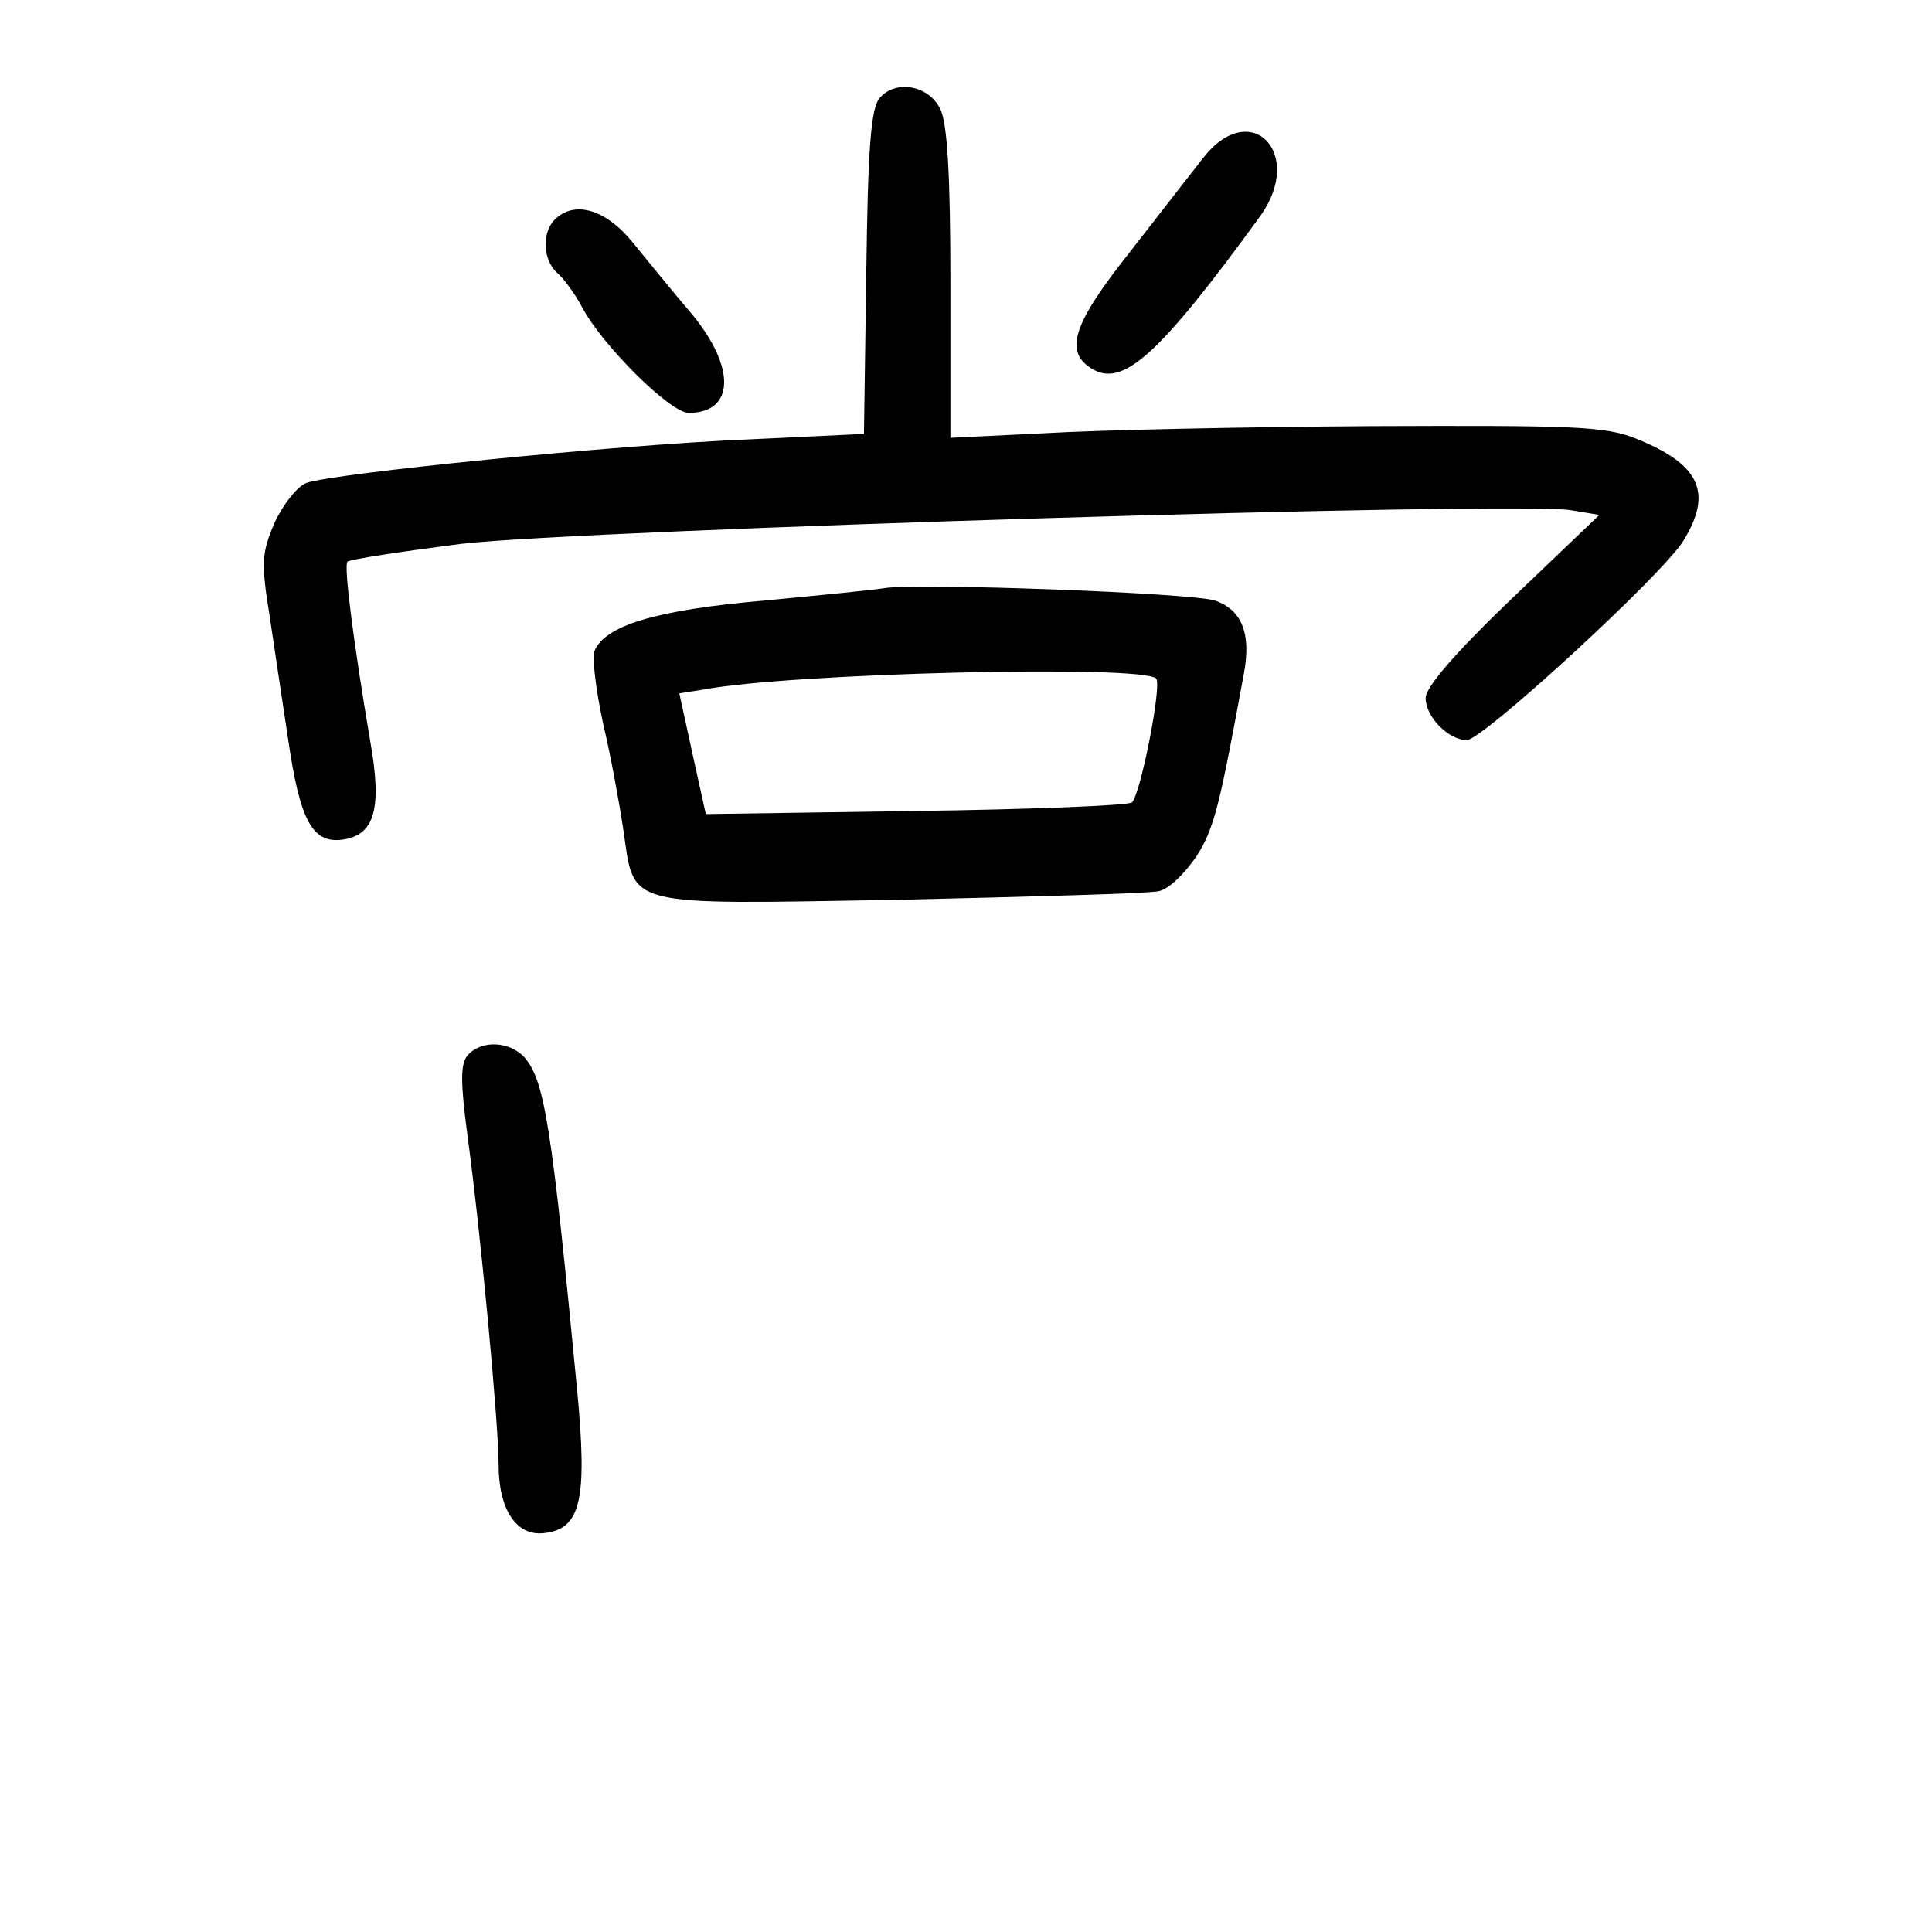 <?xml version="1.0" standalone="no"?>
<!DOCTYPE svg PUBLIC "-//W3C//DTD SVG 20010904//EN"
 "http://www.w3.org/TR/2001/REC-SVG-20010904/DTD/svg10.dtd">
<svg version="1.0" xmlns="http://www.w3.org/2000/svg"
 width="248pt" height="248pt" viewBox="0 0 248 248"
 preserveAspectRatio="xMidYMid meet">
<g transform="translate(0,248) scale(0.1,-0.1)"
fill="#000000" stroke="none">
<path d="M1129 2354 c-11 -13 -15 -64 -17 -224 l-3 -207 -147 -7 c-173 -7
-537 -44 -569 -56 -12 -5 -30 -28 -41 -52 -16 -38 -17 -50 -6 -118 6 -41 17
-113 24 -160 15 -103 31 -132 68 -128 43 5 53 39 37 128 -21 124 -34 224 -29
229 3 3 69 13 147 23 156 18 1360 55 1424 43 l36 -6 -112 -107 c-73 -70 -111
-114 -111 -128 0 -24 29 -54 53 -54 20 0 251 212 278 256 38 62 21 98 -61 131
-40 16 -80 17 -340 16 -162 -1 -350 -5 -417 -9 l-123 -6 0 198 c0 140 -4 206
-13 224 -15 31 -58 38 -78 14z"/>
<path d="M1545 2278 c-14 -18 -57 -73 -95 -122 -73 -92 -84 -127 -49 -149 40
-25 86 16 217 196 57 80 -12 152 -73 75z"/>
<path d="M712 2198 c-17 -17 -15 -53 4 -69 8 -7 22 -26 31 -43 25 -48 113
-136 137 -136 59 0 61 58 4 127 -24 28 -58 70 -76 92 -35 43 -75 54 -100 29z"/>
<path d="M1135 1725 c-11 -2 -81 -9 -155 -16 -138 -12 -204 -32 -217 -65 -3
-9 2 -50 11 -92 10 -42 21 -103 26 -136 15 -102 -4 -97 354 -91 171 4 321 8
333 11 13 2 34 23 49 45 23 36 30 67 61 236 9 50 -3 80 -37 92 -29 10 -384 23
-425 16z m349 -116 c8 -7 -20 -149 -31 -159 -4 -4 -129 -9 -277 -11 l-270 -4
-17 77 -17 78 32 5 c111 21 563 32 580 14z"/>
<path d="M600 1125 c-9 -11 -9 -34 0 -102 17 -125 40 -370 40 -423 0 -58 23
-92 58 -88 48 5 56 43 43 182 -33 343 -42 399 -68 429 -20 21 -56 22 -73 2z"/>
</g>
</svg>
